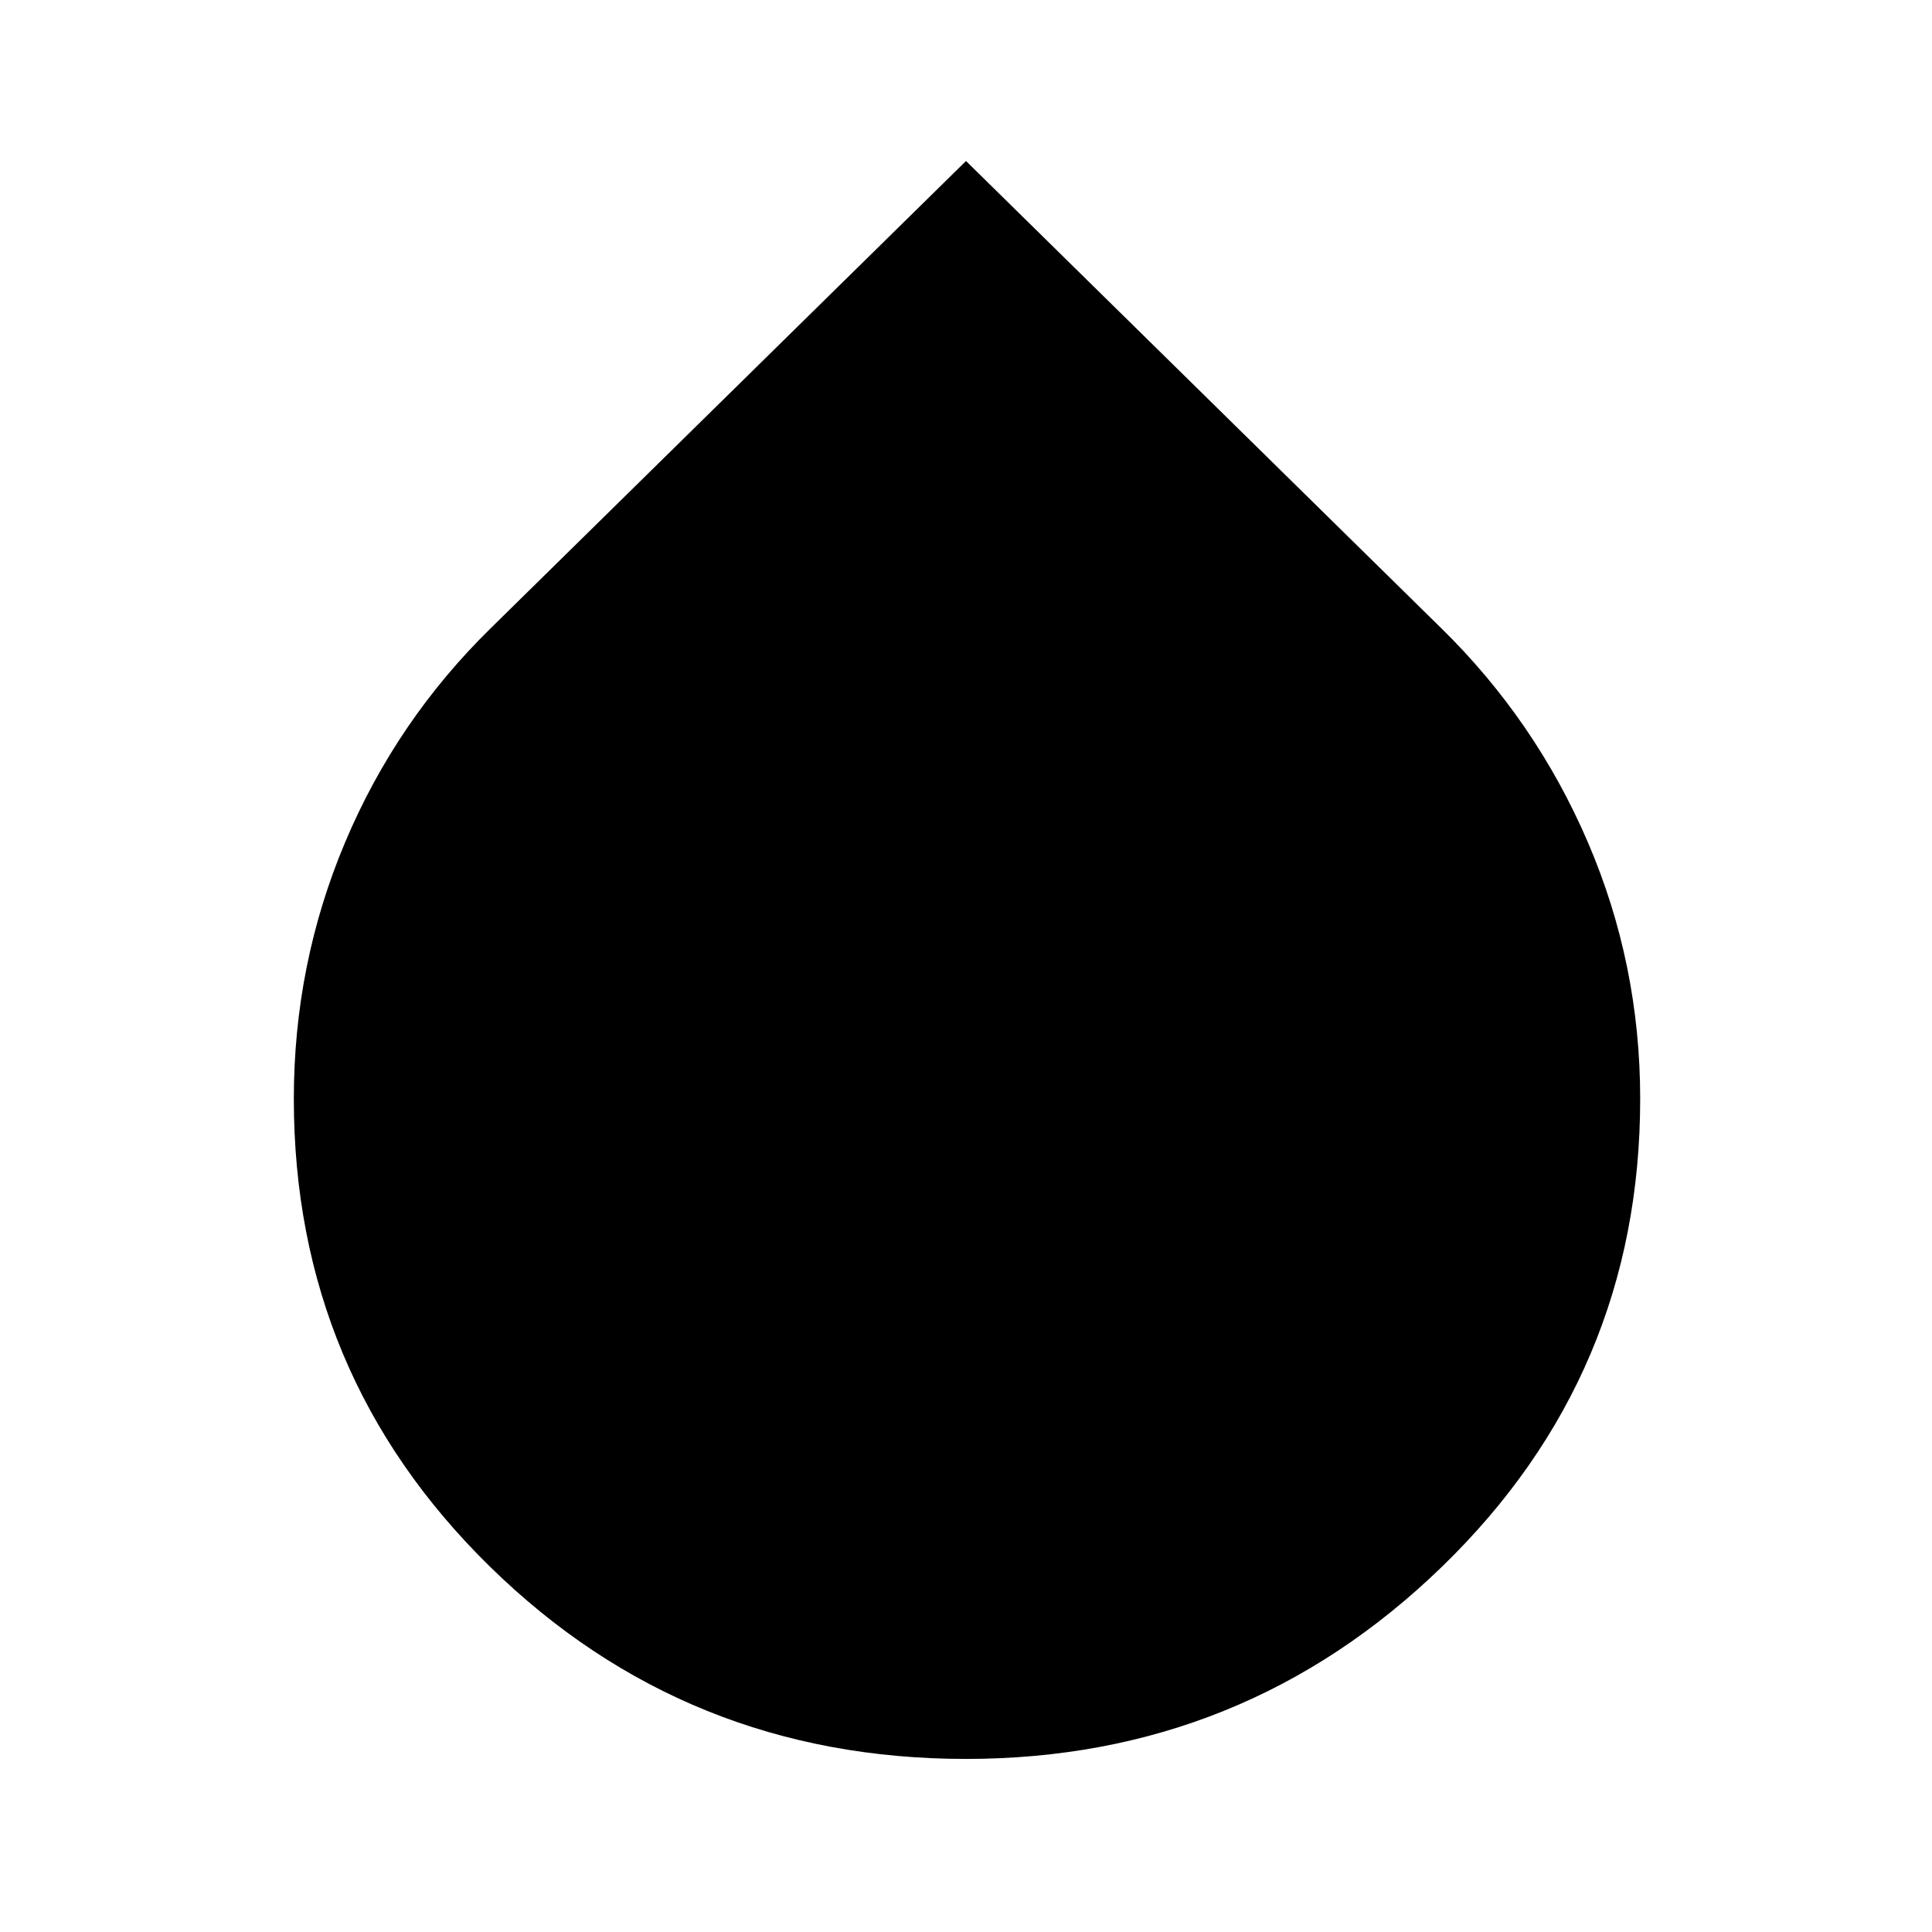<svg xmlns="http://www.w3.org/2000/svg" width="48" height="48" viewBox="0 0 48 48"><path d="M24 43.7q-6.95 0-11.825-4.775Q7.3 34.15 7.3 27.3q0-3.35 1.275-6.375T12.2 15.6L24 4l11.8 11.6q2.35 2.3 3.65 5.325 1.3 3.025 1.3 6.375 0 6.85-4.925 11.625T24 43.7Z"/></svg>